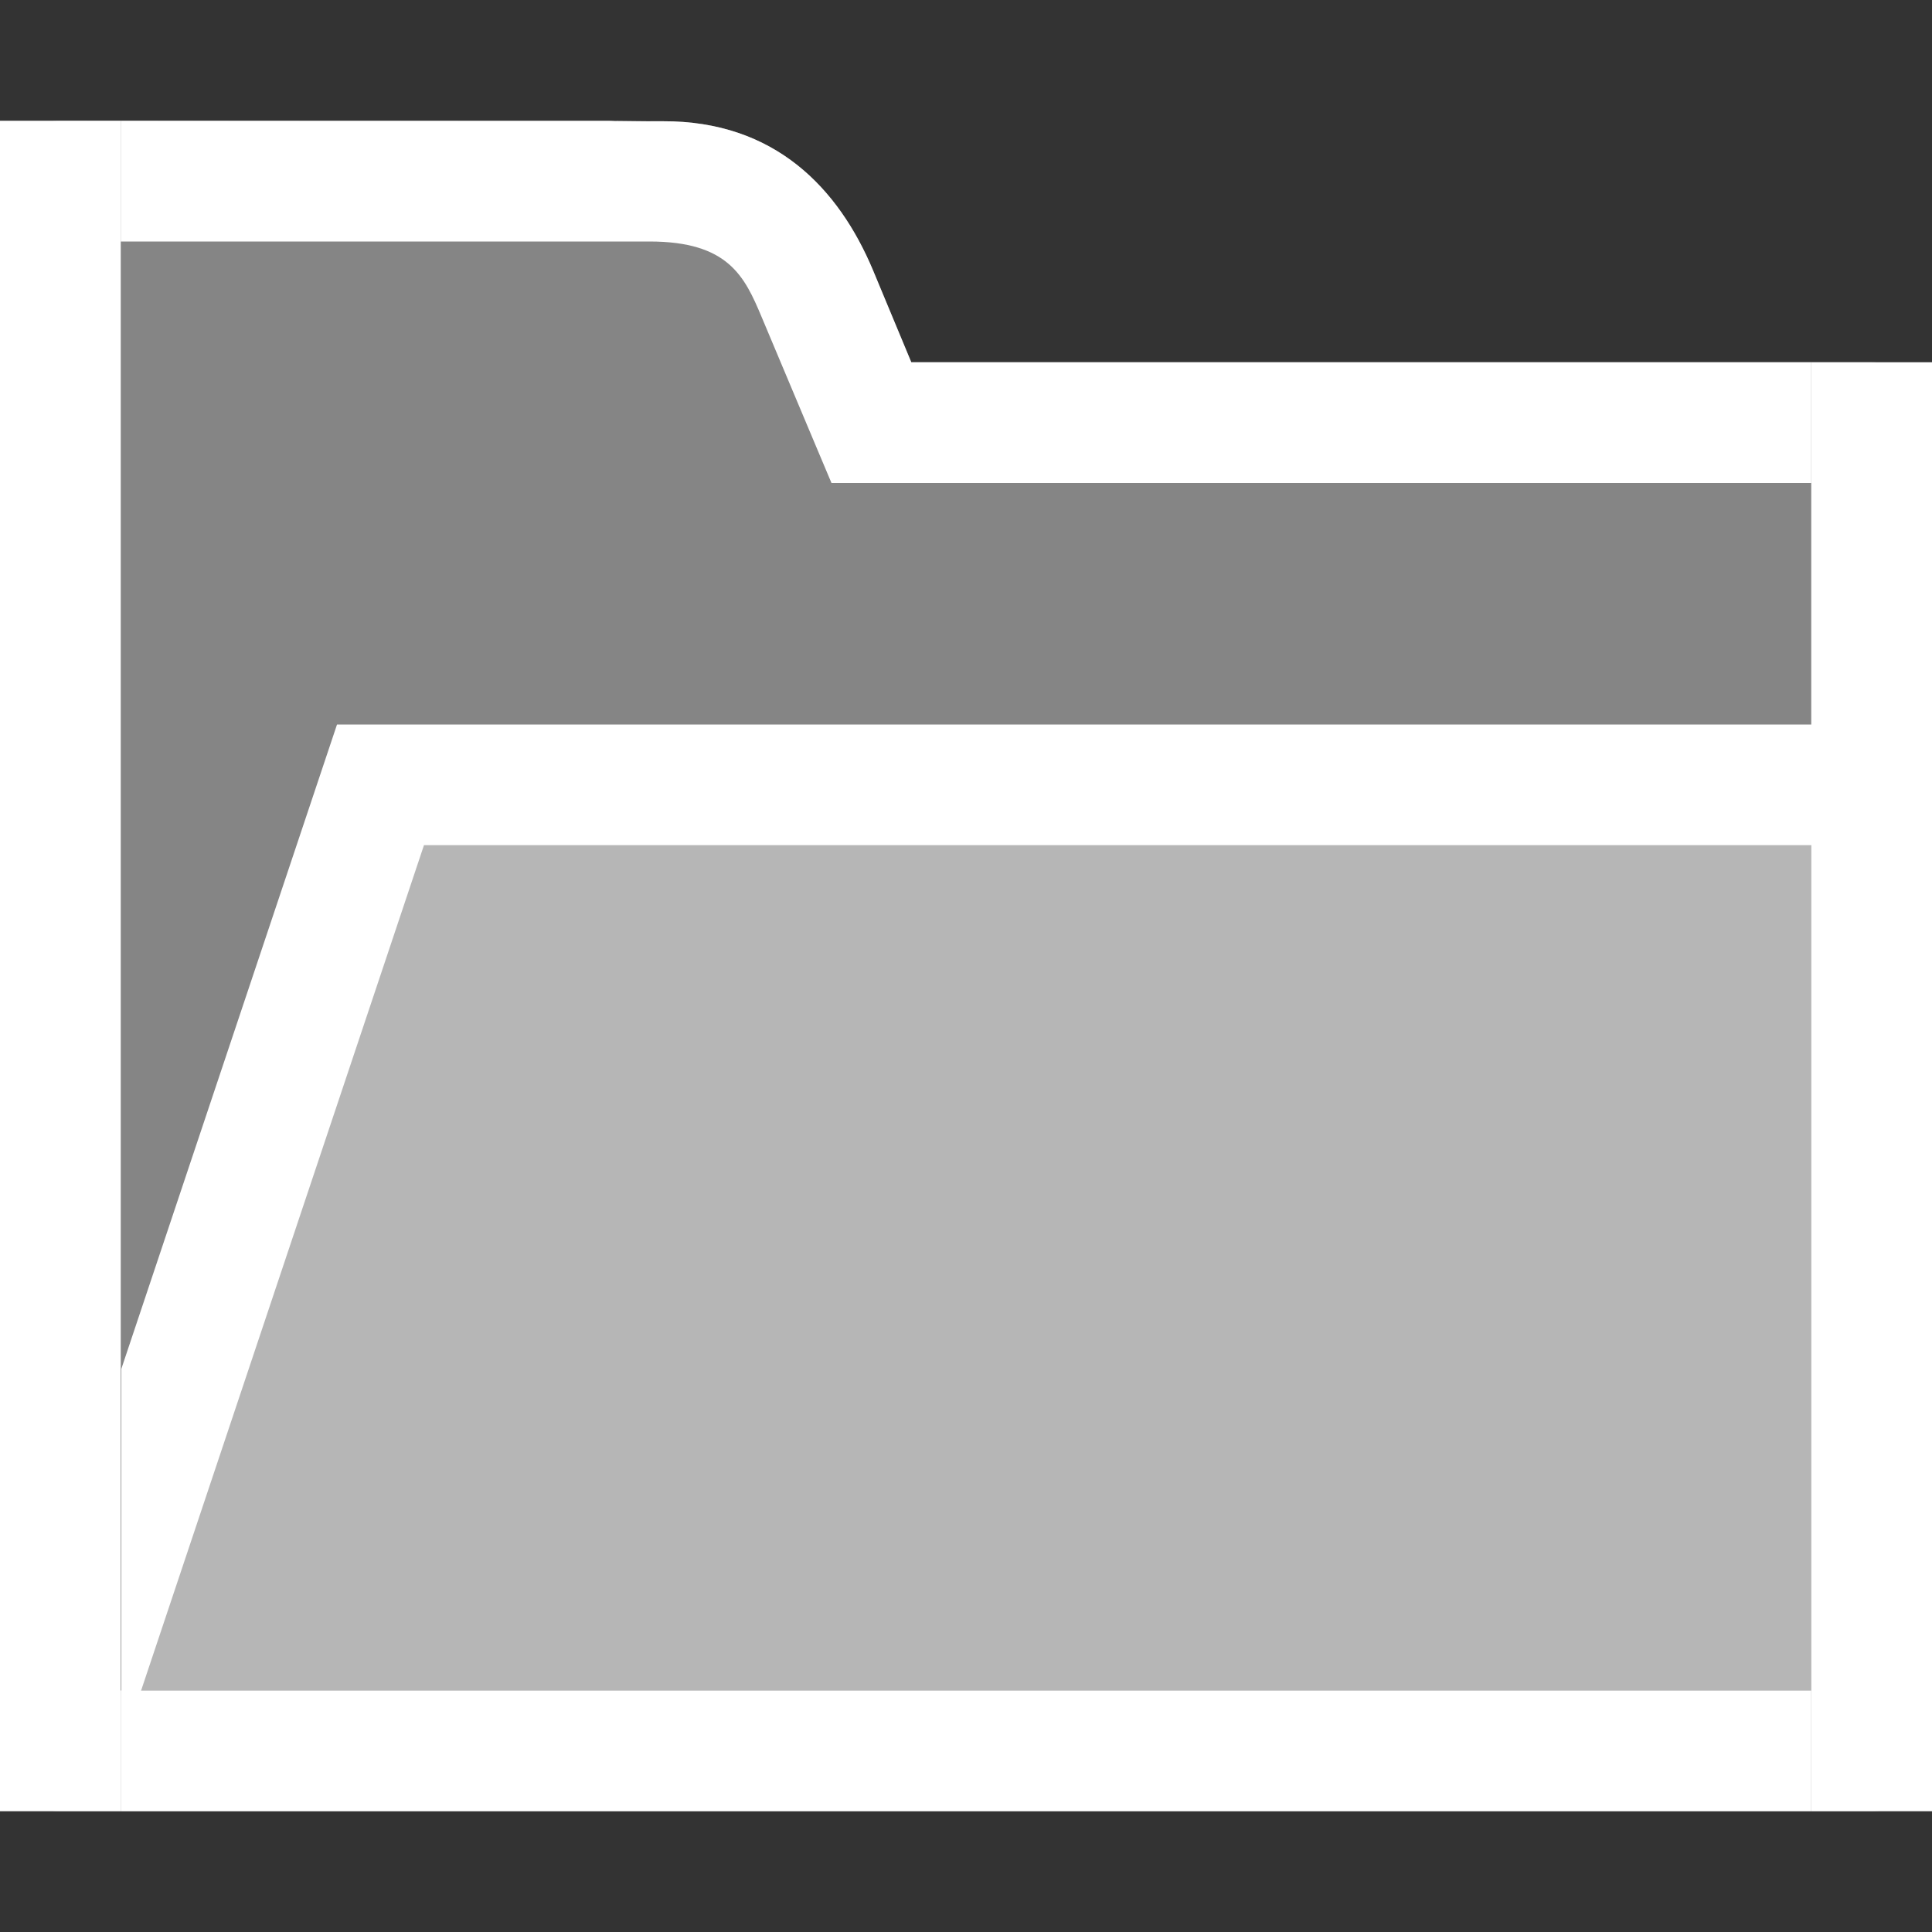 <?xml version="1.0" encoding="UTF-8" standalone="no"?>
<svg width="16px" height="16px" viewBox="0 0 16 16" version="1.1" xmlns="http://www.w3.org/2000/svg" xmlns:xlink="http://www.w3.org/1999/xlink" xmlns:sketch="http://www.bohemiancoding.com/sketch/ns">
    <rect x="0" y="0" width="16" height="16" fill="#333333" stroke="none"/>
    <!-- Generator: Sketch 3.3.3 (12072) - http://www.bohemiancoding.com/sketch -->
    <title>icon-mini-folder-stroke-open</title>
    <desc>Created with Sketch.</desc>
    <defs></defs>
    <g id="Icons/Mini" stroke="none" stroke-width="1" fill="none" fill-rule="evenodd" sketch:type="MSPage">
        <g id="icon-mini-folder-stroke-open" sketch:type="MSArtboardGroup" fill="#fff">
            <path d="M7.547,3 L15.5,3 C15.776,3 16,3.229 16,3.5 L16,14.5 C16,14.776 15.768,15 15.5,15 L0.5,15 C0.224,15 0,14.78 0,14.502 L0,1.498 C0,1.223 0.232,1 0.5,1 C0.5,1 4.555,1.007 5.488,1.004 C6.42,1 6.946,1.563 7.229,2.236 L7.547,3 Z" id="Background" fill-opacity="0.4" sketch:type="MSShapeGroup"></path>
            <path d="M15,14 L15,15 L1,15 L1,14 L15,14 L15,14 Z" id="Bottom" sketch:type="MSShapeGroup"></path>
            <rect id="Right" sketch:type="MSShapeGroup" x="15" y="3" width="1" height="12"></rect>
            <path d="M5.379,2 C6.031,2 6.166,2.288 6.307,2.624 L6.757,3.694 L6.886,4 L7.218,4 L15,4 L15,3 L7.547,3 C7.547,3 7.418,2.689 7.353,2.534 C7.312,2.434 7.229,2.236 7.229,2.236 C6.946,1.563 6.42,1 5.488,1.004 C4.555,1.007 5.415,1 5.379,1 L1,1 L1,2 L5.379,2 Z" id="Top" sketch:type="MSShapeGroup"></path>
            <rect id="Left" sketch:type="MSShapeGroup" x="0" y="1" width="1" height="14"></rect>
            <path d="M15,14 L15,7 L3.507,7 L1.164,14 L15,14 Z" id="Background-Copy" opacity="0.4" sketch:type="MSShapeGroup"></path>
            <path d="M15.005,7 L3.511,7 L1.167,14.005 L1.005,14.005 L1.005,11.336 L2.791,6 L15.005,6" id="Flap" sketch:type="MSShapeGroup"></path>
        </g>
    </g>
</svg>
